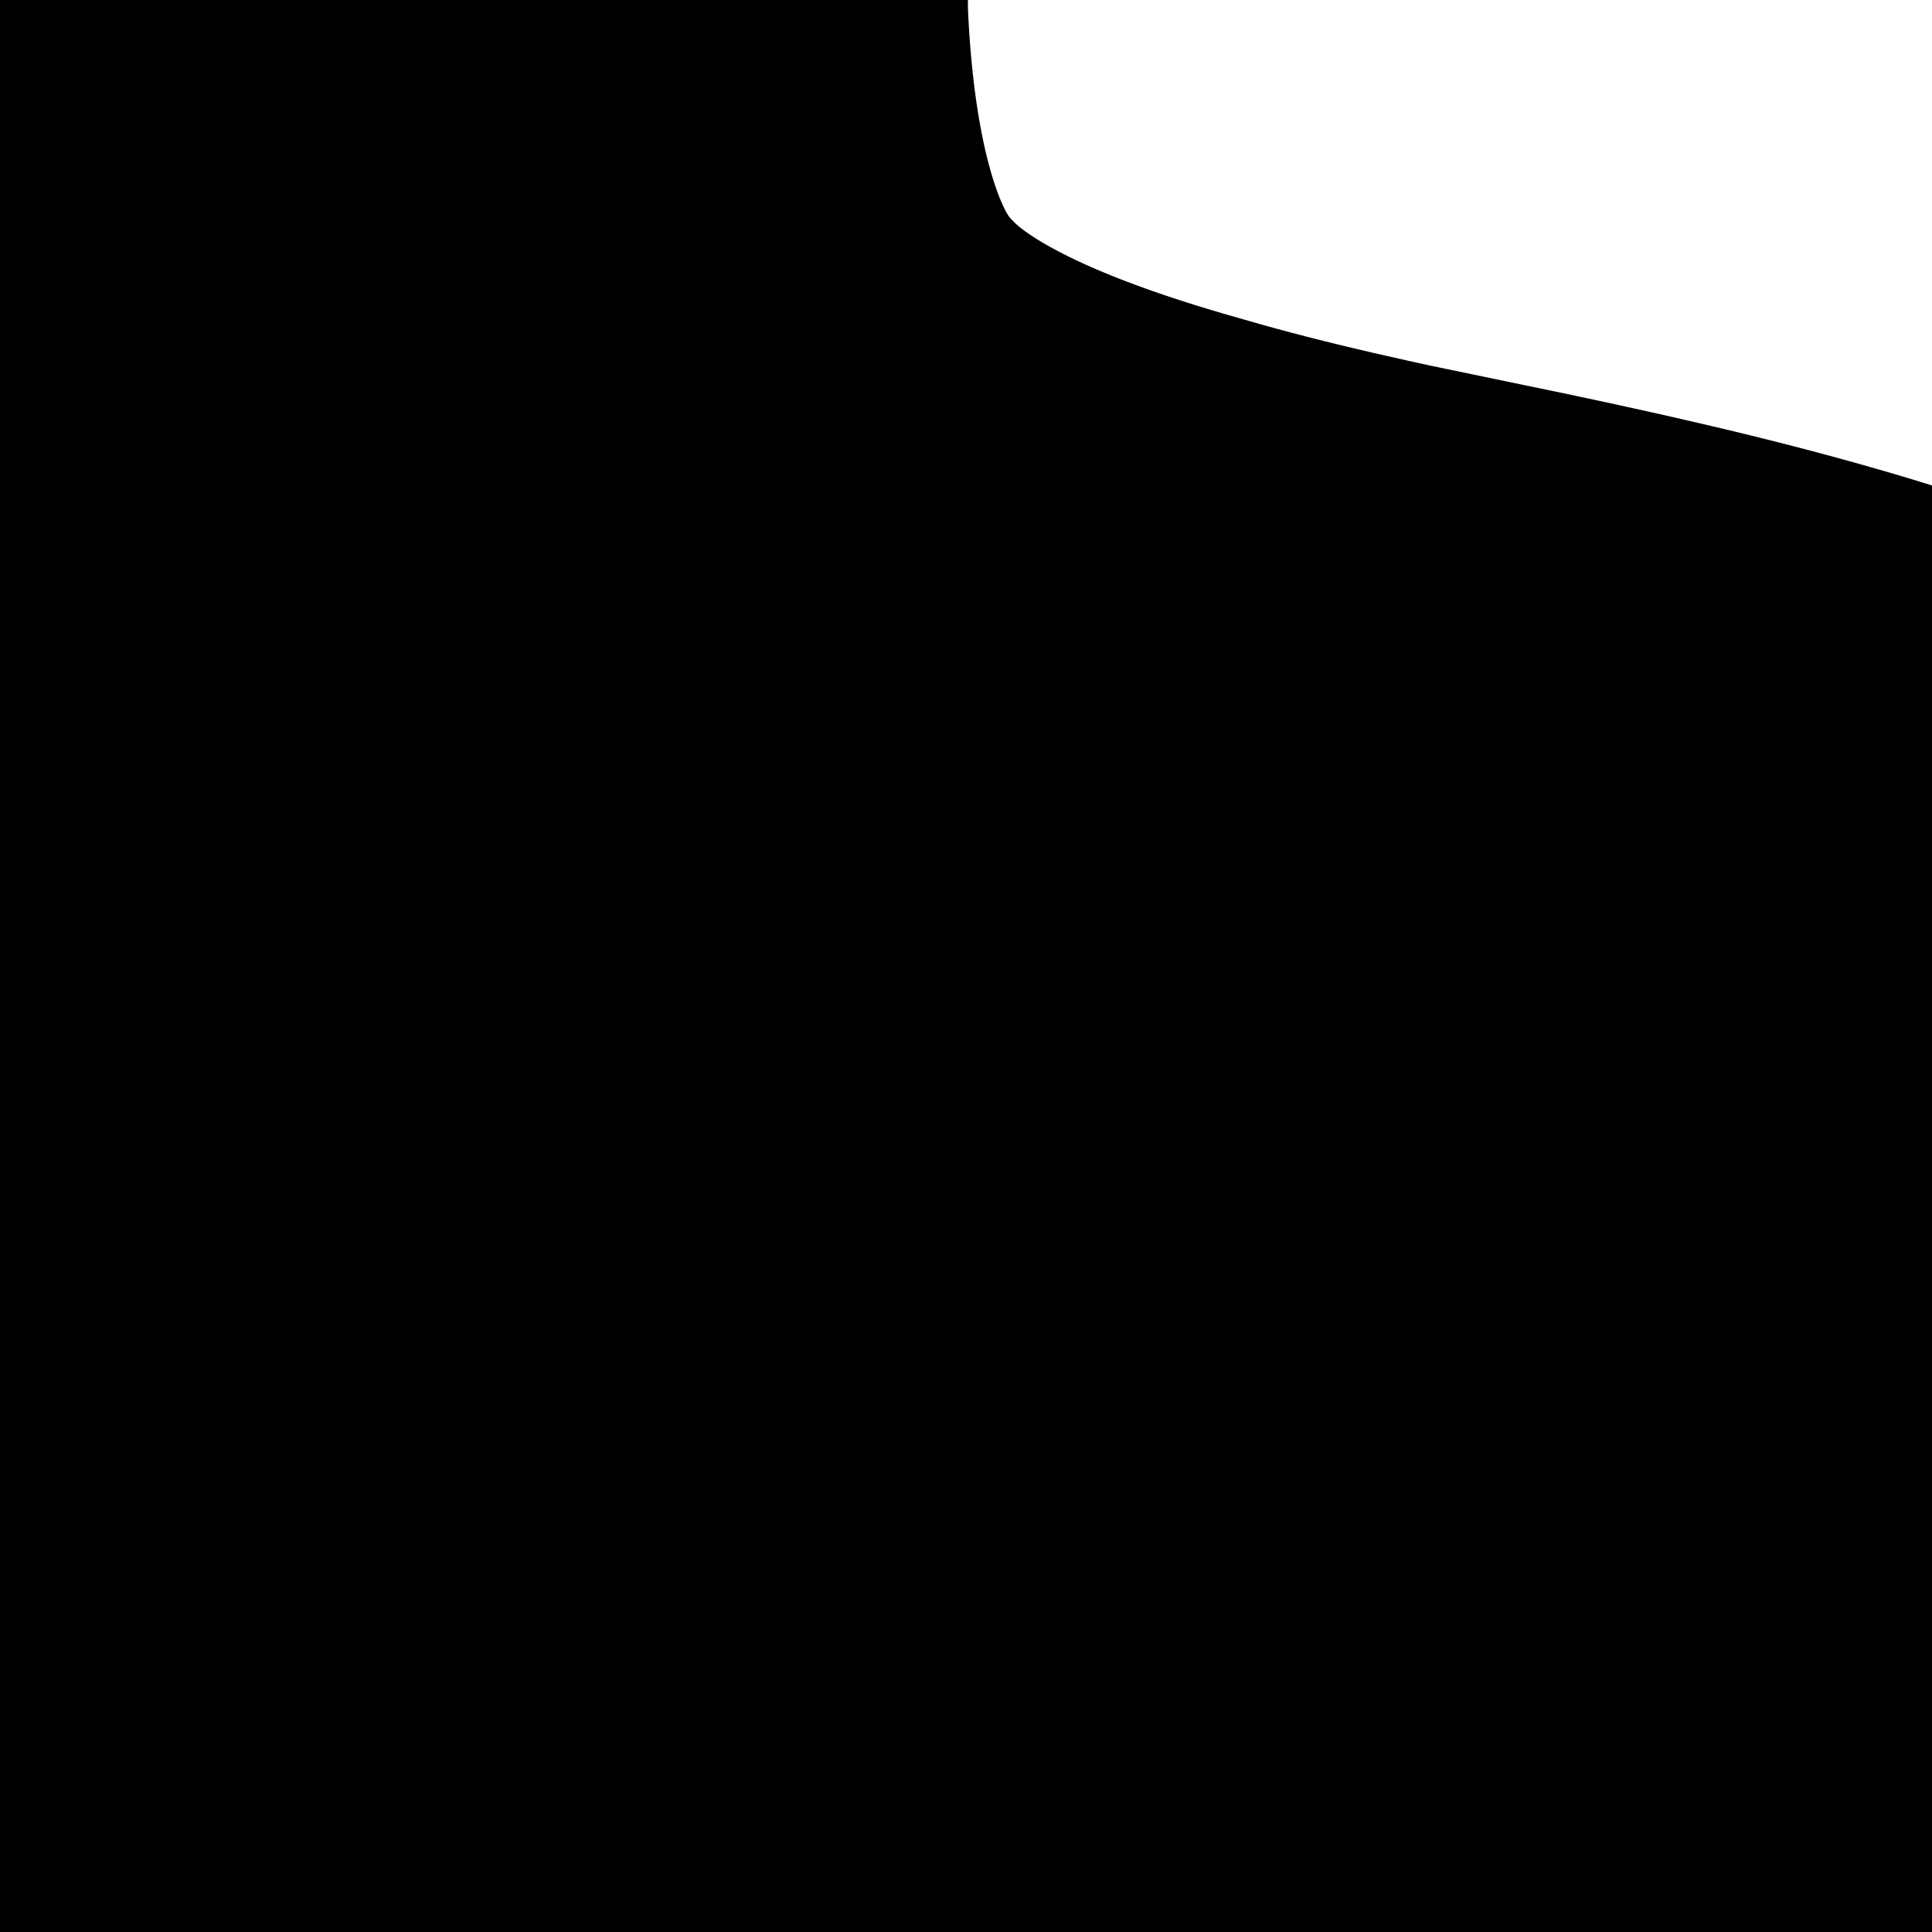 <svg width="1" height="1" viewBox="0 0 1 1" fill="none" xmlns="http://www.w3.org/2000/svg">
<rect x="0" y="0" width="1" height="1" fill="#808080" stroke="none"/>
<g clip-path="url(#clip0_1_51)">
<rect width="1" height="1" fill="white"/>
<path d="M0.999 0.884V0.864C0.997 0.83 0.982 0.804 0.957 0.783C0.93 0.759 0.892 0.742 0.846 0.728C0.8 0.714 0.746 0.702 0.688 0.69L0.687 0.69C0.629 0.678 0.568 0.665 0.506 0.647C0.382 0.612 0.258 0.56 0.163 0.462C0.073 0.368 0.011 0.233 0.001 0.032V0.884C0.001 0.947 0.032 0.999 0.071 0.999H0.929C0.968 0.999 0.999 0.947 0.999 0.884Z" fill="black"/>
<path fill-rule="evenodd" clip-rule="evenodd" d="M0.001 0C0.001 0.001 0.001 0.002 0.001 0.003L0.001 0.014C0.008 0.225 0.071 0.365 0.164 0.461C0.258 0.559 0.382 0.611 0.506 0.646C0.568 0.664 0.629 0.677 0.687 0.689L0.688 0.689C0.746 0.701 0.8 0.713 0.846 0.727C0.892 0.741 0.931 0.758 0.958 0.782C0.98 0.801 0.995 0.826 0.999 0.857L1 0.864C1 0.868 1 0.871 1 0.875H1V0.884C1 0.948 0.968 1 0.929 1H0.071C0.032 1 0 0.948 0 0.884V0.015C0 0.015 0 0.014 0 0.014C0 0.009 8.85238e-05 0.005 0 3.55915e-05L0.001 0ZM0.999 0.884V0.864C0.997 0.83 0.982 0.804 0.957 0.783C0.93 0.759 0.892 0.742 0.846 0.728C0.8 0.714 0.746 0.702 0.688 0.69L0.687 0.69C0.629 0.678 0.568 0.665 0.506 0.647C0.382 0.612 0.258 0.56 0.163 0.462C0.073 0.368 0.011 0.233 0.001 0.032V0.884C0.001 0.947 0.032 0.999 0.071 0.999H0.929C0.968 0.999 0.999 0.947 0.999 0.884Z" fill="black"/>
<path d="M0.999 0.884V0.864C0.997 0.83 0.982 0.804 0.957 0.783C0.93 0.759 0.892 0.742 0.846 0.728C0.8 0.714 0.746 0.702 0.688 0.69L0.687 0.69C0.629 0.678 0.568 0.665 0.506 0.647C0.382 0.612 0.258 0.56 0.163 0.462C0.073 0.368 0.011 0.233 0.001 0.032V0.884C0.001 0.947 0.032 0.999 0.071 0.999H0.929C0.968 0.999 0.999 0.947 0.999 0.884Z" stroke="black"/>
<path fill-rule="evenodd" clip-rule="evenodd" d="M0.001 0C0.001 0.001 0.001 0.002 0.001 0.003L0.001 0.014C0.008 0.225 0.071 0.365 0.164 0.461C0.258 0.559 0.382 0.611 0.506 0.646C0.568 0.664 0.629 0.677 0.687 0.689L0.688 0.689C0.746 0.701 0.8 0.713 0.846 0.727C0.892 0.741 0.931 0.758 0.958 0.782C0.98 0.801 0.995 0.826 0.999 0.857L1 0.864C1 0.868 1 0.871 1 0.875H1V0.884C1 0.948 0.968 1 0.929 1H0.071C0.032 1 0 0.948 0 0.884V0.015C0 0.015 0 0.014 0 0.014C0 0.009 8.85238e-05 0.005 0 3.55915e-05L0.001 0ZM0.999 0.884V0.864C0.997 0.83 0.982 0.804 0.957 0.783C0.93 0.759 0.892 0.742 0.846 0.728C0.8 0.714 0.746 0.702 0.688 0.69L0.687 0.69C0.629 0.678 0.568 0.665 0.506 0.647C0.382 0.612 0.258 0.56 0.163 0.462C0.073 0.368 0.011 0.233 0.001 0.032V0.884C0.001 0.947 0.032 0.999 0.071 0.999H0.929C0.968 0.999 0.999 0.947 0.999 0.884Z" stroke="black"/>
</g>
<defs>
<clipPath id="clip0_1_51">
<rect width="1" height="1" fill="white"/>
</clipPath>
</defs>
</svg>

